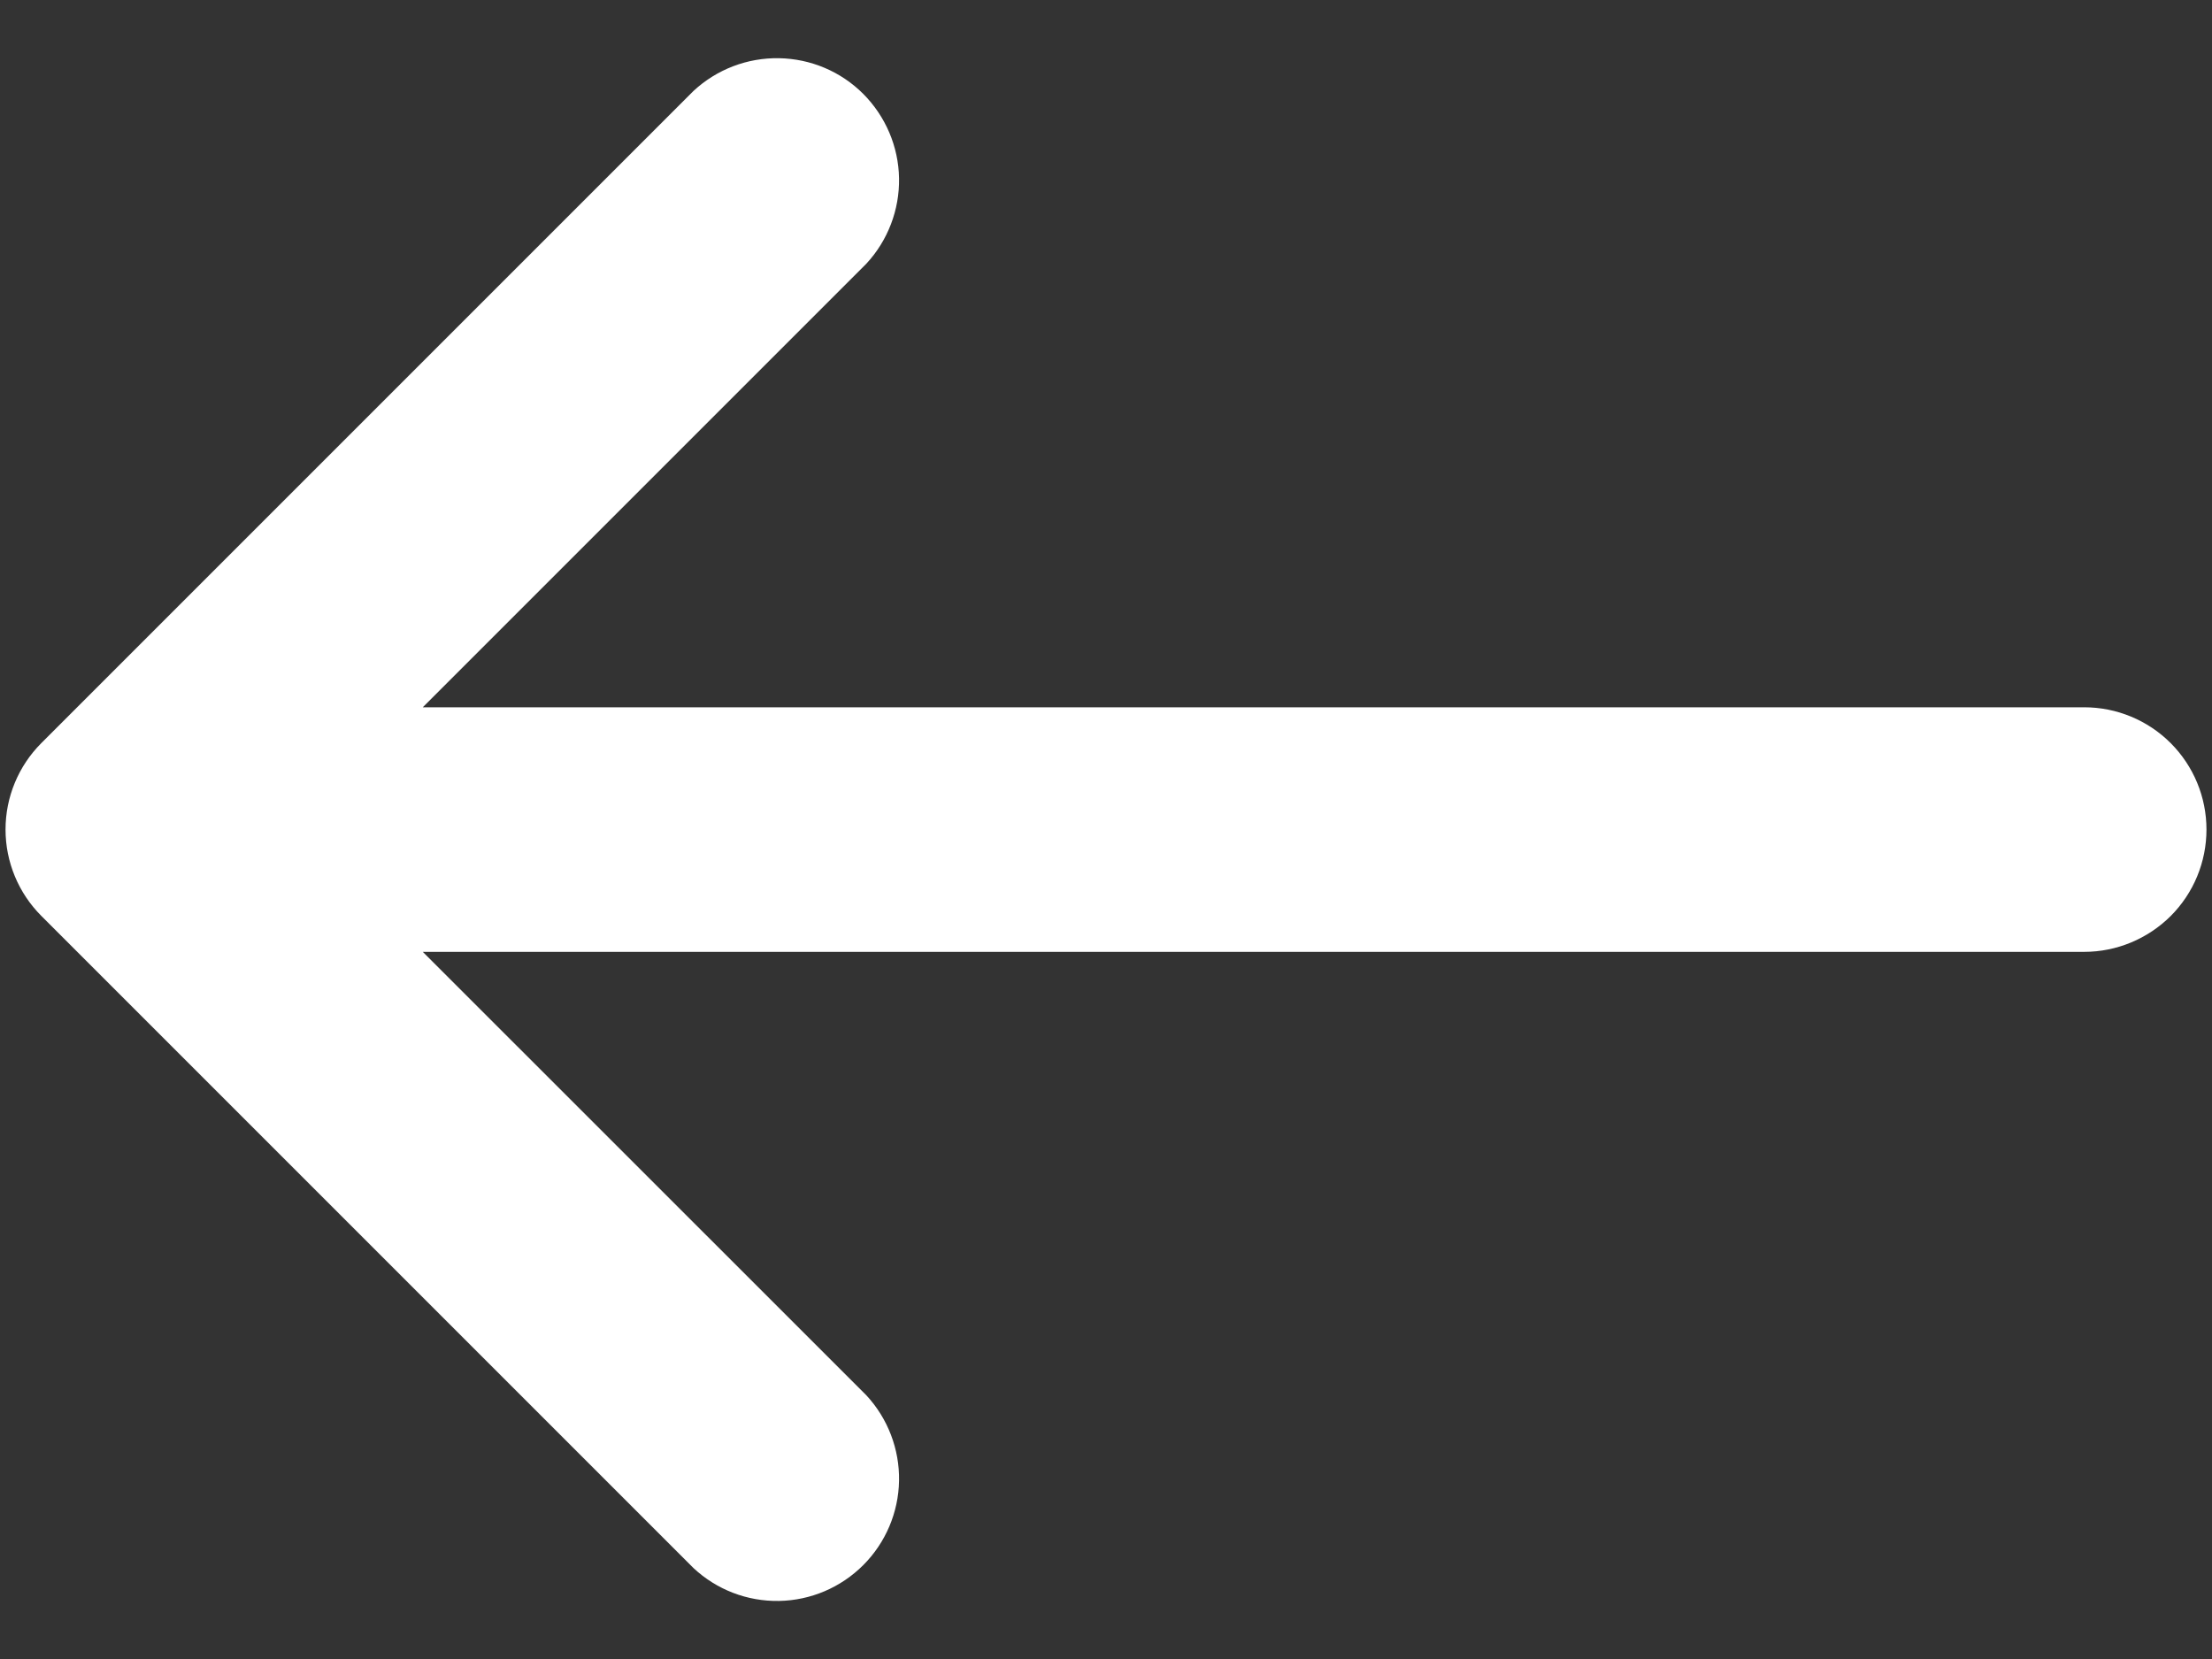 <svg width="16" height="12" viewBox="0 0 16 12" fill="none" xmlns="http://www.w3.org/2000/svg">
<rect x="0" y="0" width="16" height="12" fill="#333333" stroke="none"/>
<path fill-rule="evenodd" clip-rule="evenodd" d="M15.96 6C15.96 5.766 15.867 5.541 15.701 5.375C15.535 5.209 15.31 5.116 15.076 5.116L3.058 5.116L6.266 1.908C6.422 1.74 6.507 1.518 6.503 1.289C6.499 1.06 6.406 0.842 6.244 0.679C6.082 0.517 5.864 0.425 5.635 0.421C5.405 0.417 5.184 0.502 5.016 0.658L0.299 5.375C0.133 5.541 0.04 5.766 0.04 6C0.04 6.234 0.133 6.459 0.299 6.625L5.016 11.342C5.184 11.499 5.405 11.584 5.635 11.58C5.864 11.576 6.082 11.483 6.244 11.321C6.406 11.159 6.499 10.94 6.503 10.711C6.507 10.482 6.422 10.26 6.266 10.092L3.058 6.885L15.076 6.885C15.31 6.885 15.535 6.791 15.701 6.626C15.867 6.46 15.96 6.235 15.96 6Z" fill="white"/>
</svg>
